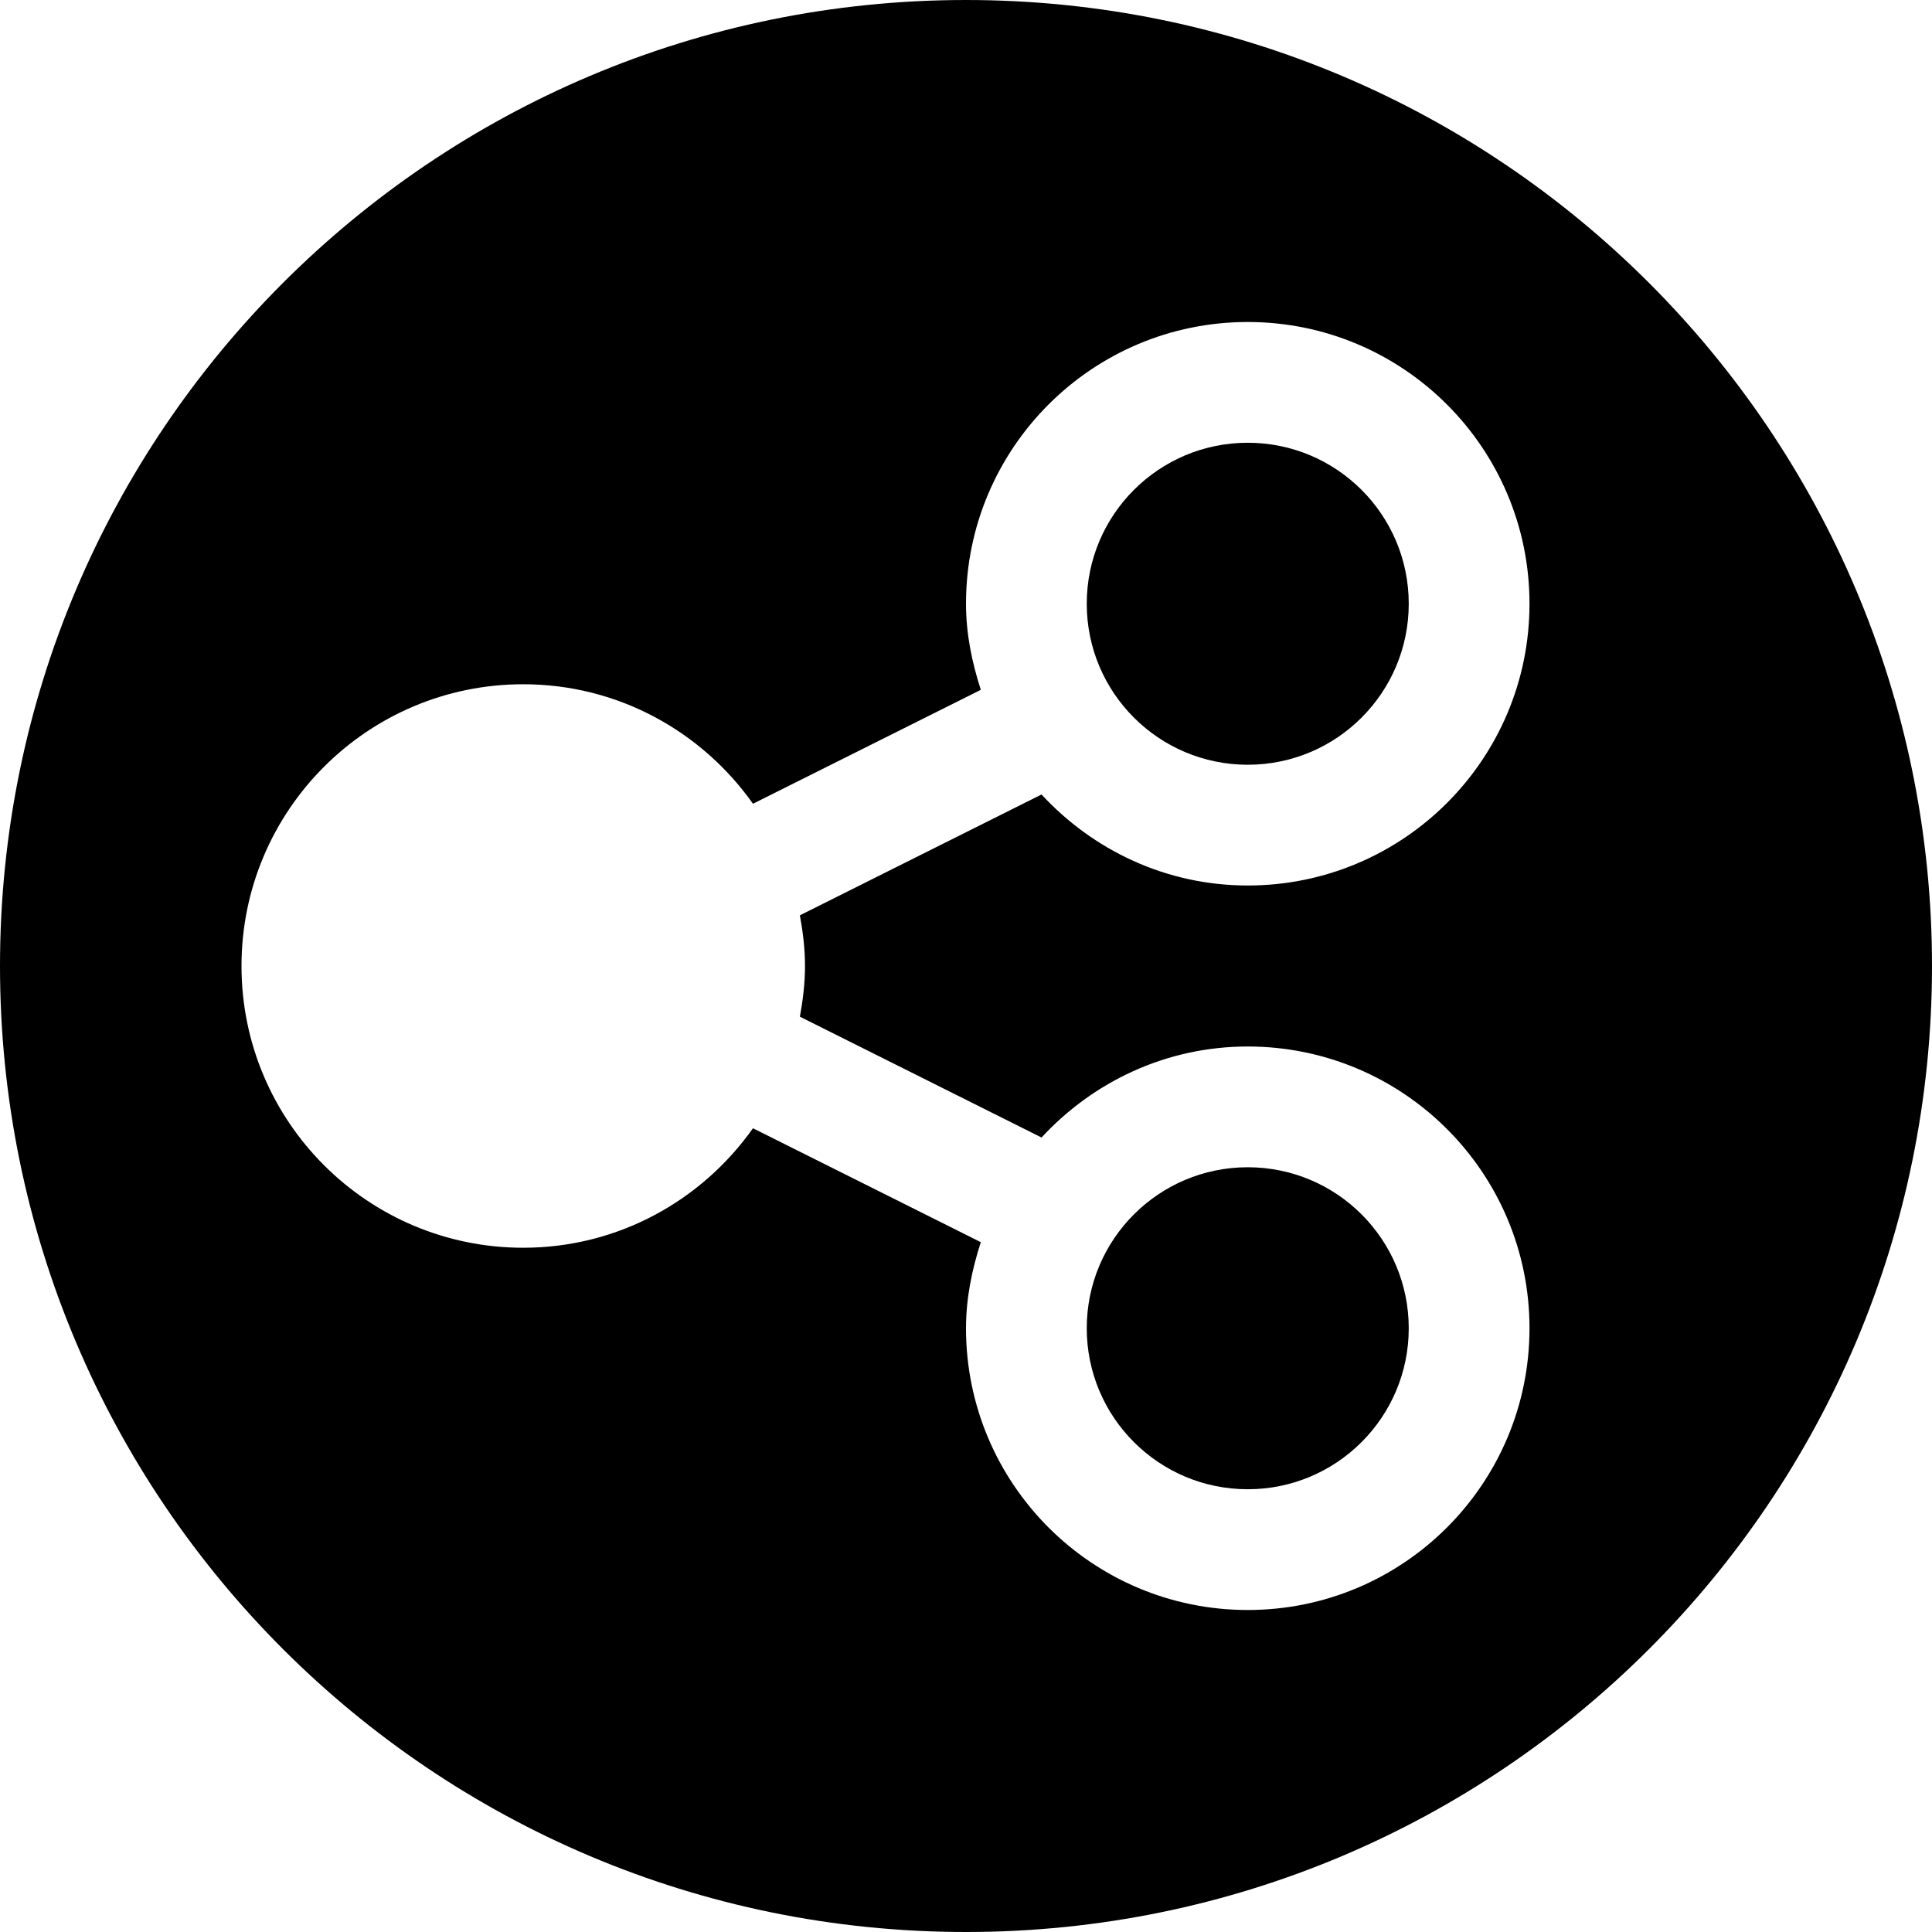 <?xml version="1.0" encoding="utf-8"?>
<!-- Generator: Adobe Illustrator 17.0.0, SVG Export Plug-In . SVG Version: 6.00 Build 0)  -->
<!DOCTYPE svg PUBLIC "-//W3C//DTD SVG 1.1//EN" "http://www.w3.org/Graphics/SVG/1.1/DTD/svg11.dtd">
<svg version="1.1" id="Layer_1" xmlns="http://www.w3.org/2000/svg" xmlns:xlink="http://www.w3.org/1999/xlink" x="0px" y="0px"
	 width="1152px" height="1152px" viewBox="0 0 1152 1152" enable-background="new 0 0 1152 1152" xml:space="preserve">
<path d="M744,696c-53.019,0-96,42.979-96,96c0,53.016,42.981,96,96,96s96-42.984,96-96C840,738.979,797.019,696,744,696z"/>
<path d="M576,0C257.883,0,0,257.883,0,576s257.883,576,576,576s576-257.883,576-576S894.117,0,576,0z M480,576
	c0,10.354-1.254,20.391-3.047,30.223l144.082,72.041C651.724,645.094,695.25,624,744,624c92.783,0,168,75.217,168,168
	s-75.217,168-168,168s-168-75.217-168-168c0-18.023,3.583-35.051,8.836-51.328l-135.853-67.928C418.556,715.734,368.675,744,312,744
	c-92.783,0-168-75.217-168-168s75.217-168,168-168c56.675,0,106.556,28.266,136.983,71.256l135.853-67.928
	C579.583,395.051,576,378.023,576,360c0-92.783,75.217-168,168-168s168,75.217,168,168s-75.217,168-168,168
	c-48.75,0-92.276-21.094-122.965-54.264l-144.082,72.041C478.746,555.609,480,565.646,480,576z"/>
<g>
	<path d="M744,264c-53.019,0-96,42.979-96,96c0,53.016,42.981,96,96,96s96-42.984,96-96C840,306.979,797.019,264,744,264z"/>
</g>
</svg>
